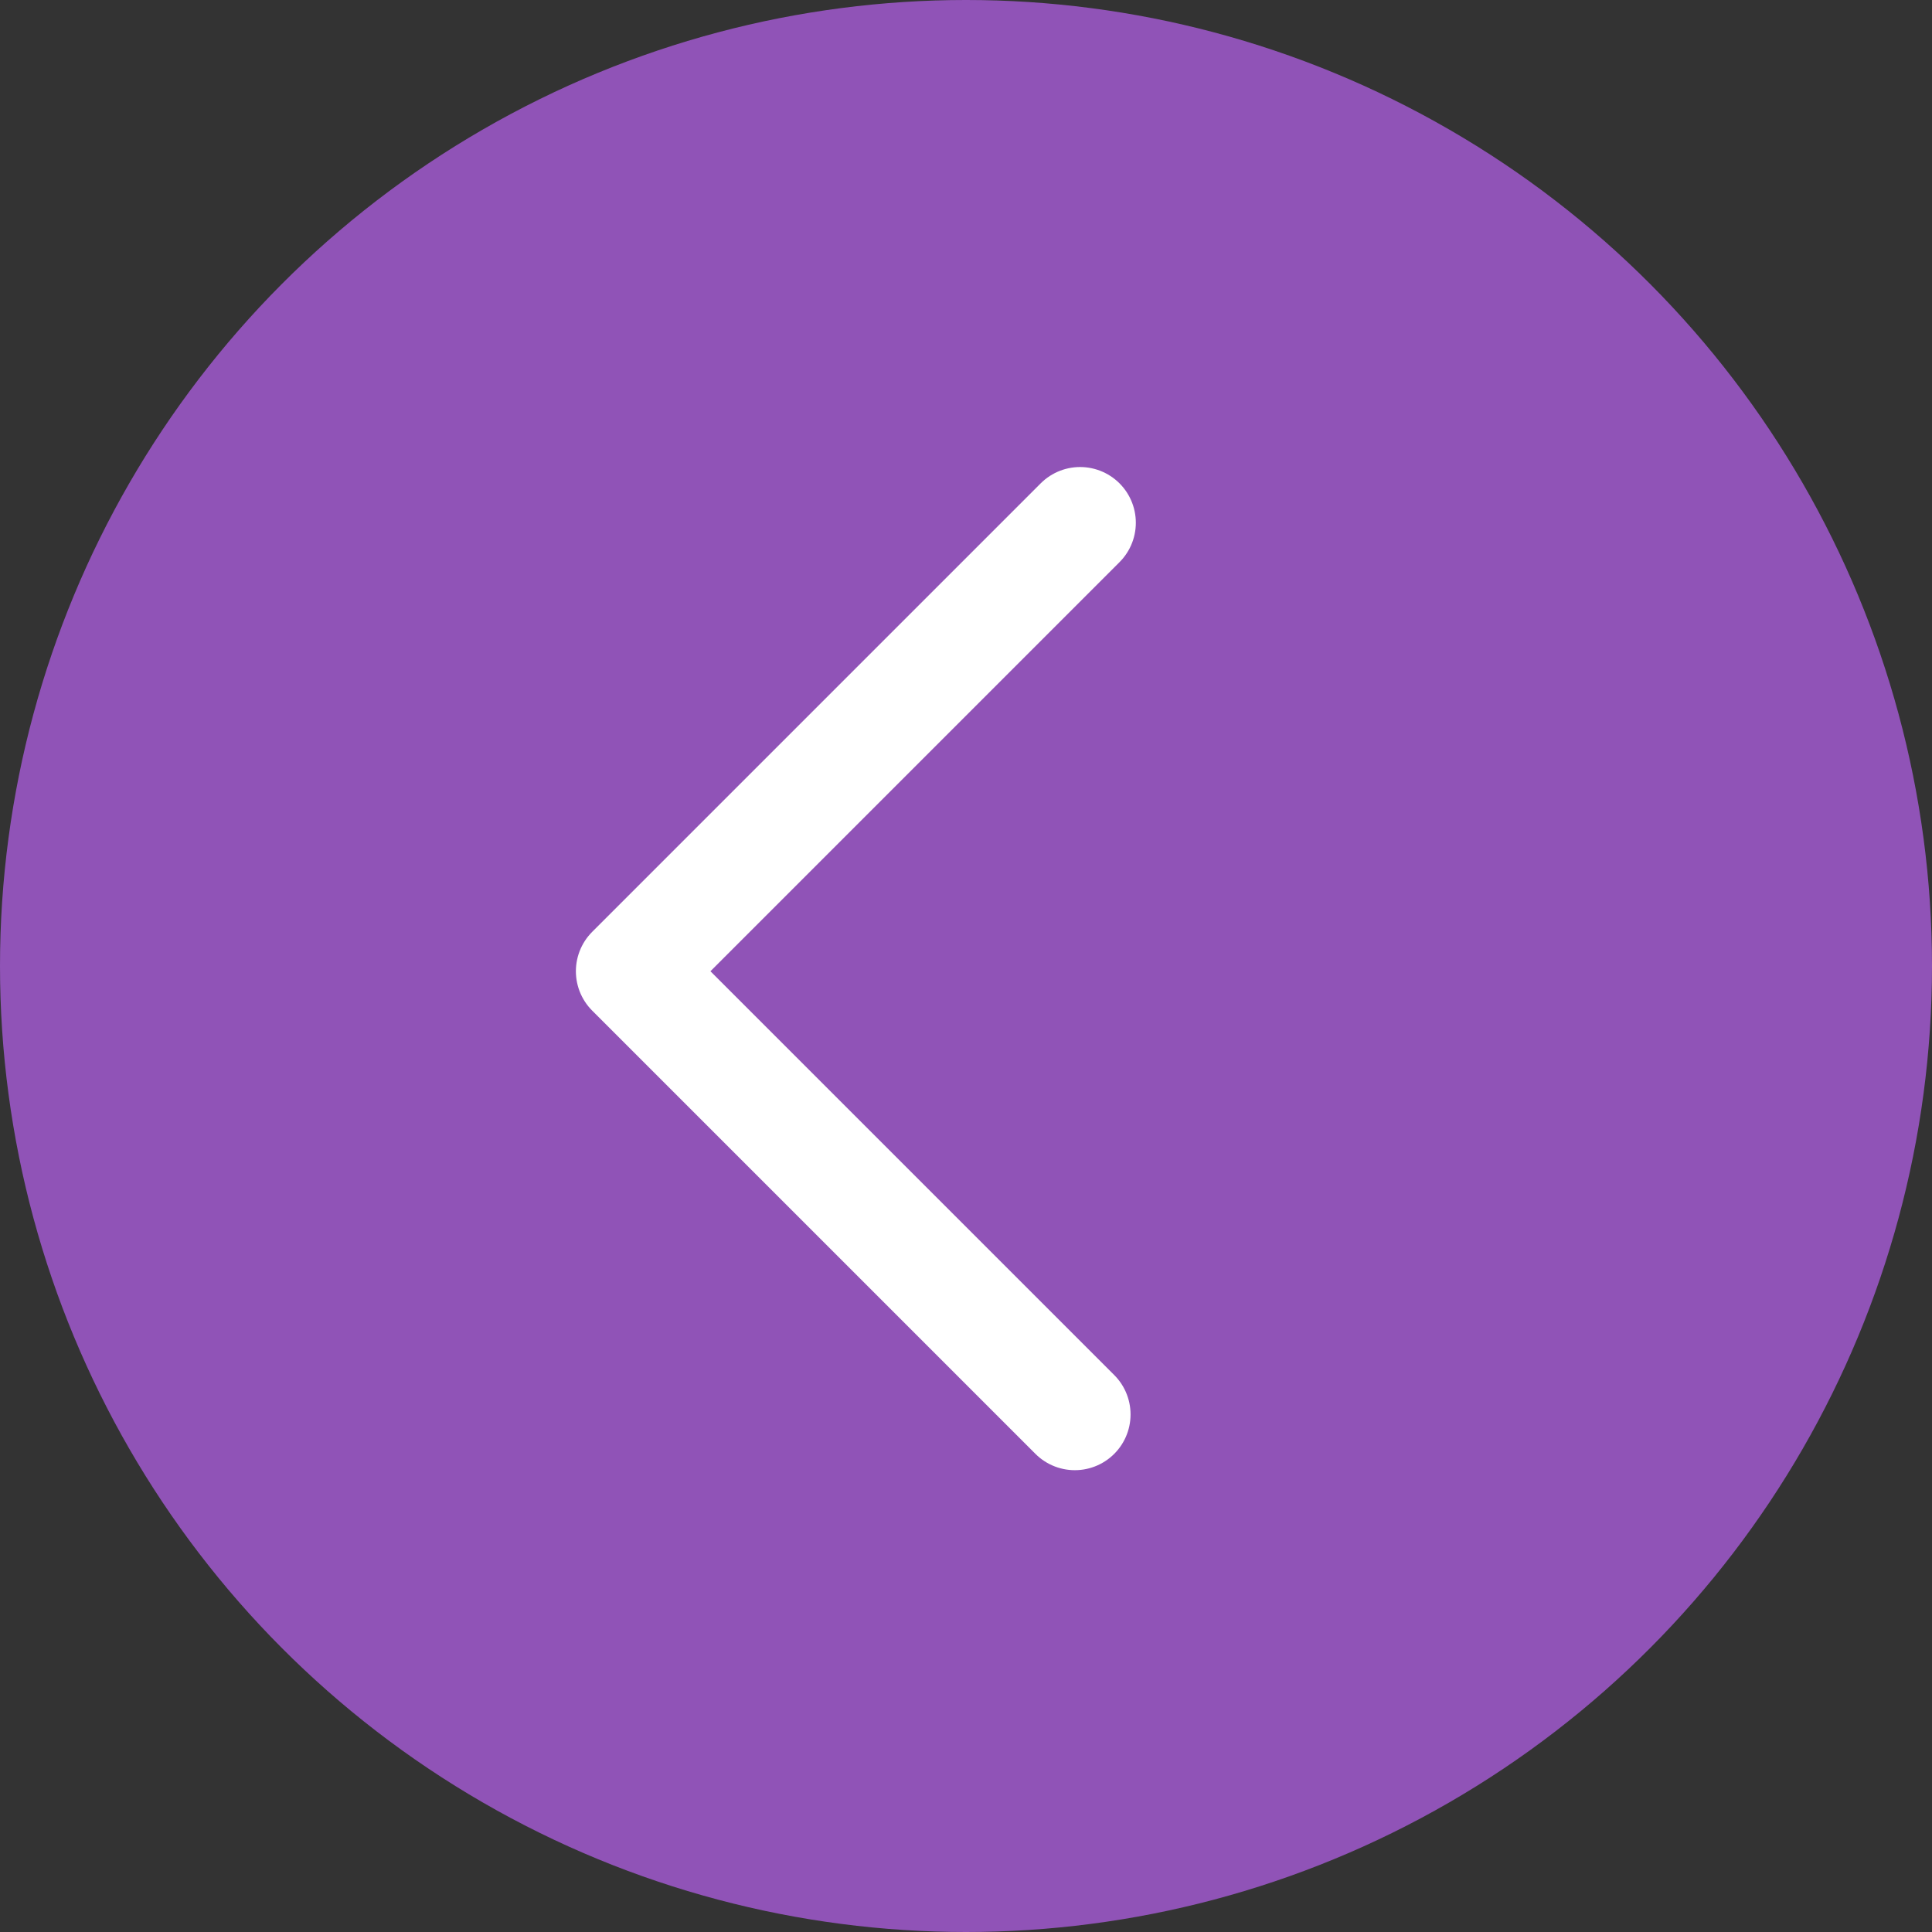 <svg width="52" height="52" viewBox="0 0 52 52" fill="none" xmlns="http://www.w3.org/2000/svg">
<rect x="0" y="0" width="52" height="52" fill="#333333" stroke="none"/>
<circle cx="26" cy="26" r="26" fill="#9053B7"/>
<path d="M28.929 38.07C24.27 33.412 17 26.141 17 26.141C17 26.141 24.357 18.784 29.071 14.07" stroke="white" stroke-width="3" stroke-linecap="round" stroke-linejoin="round"/>
</svg>
